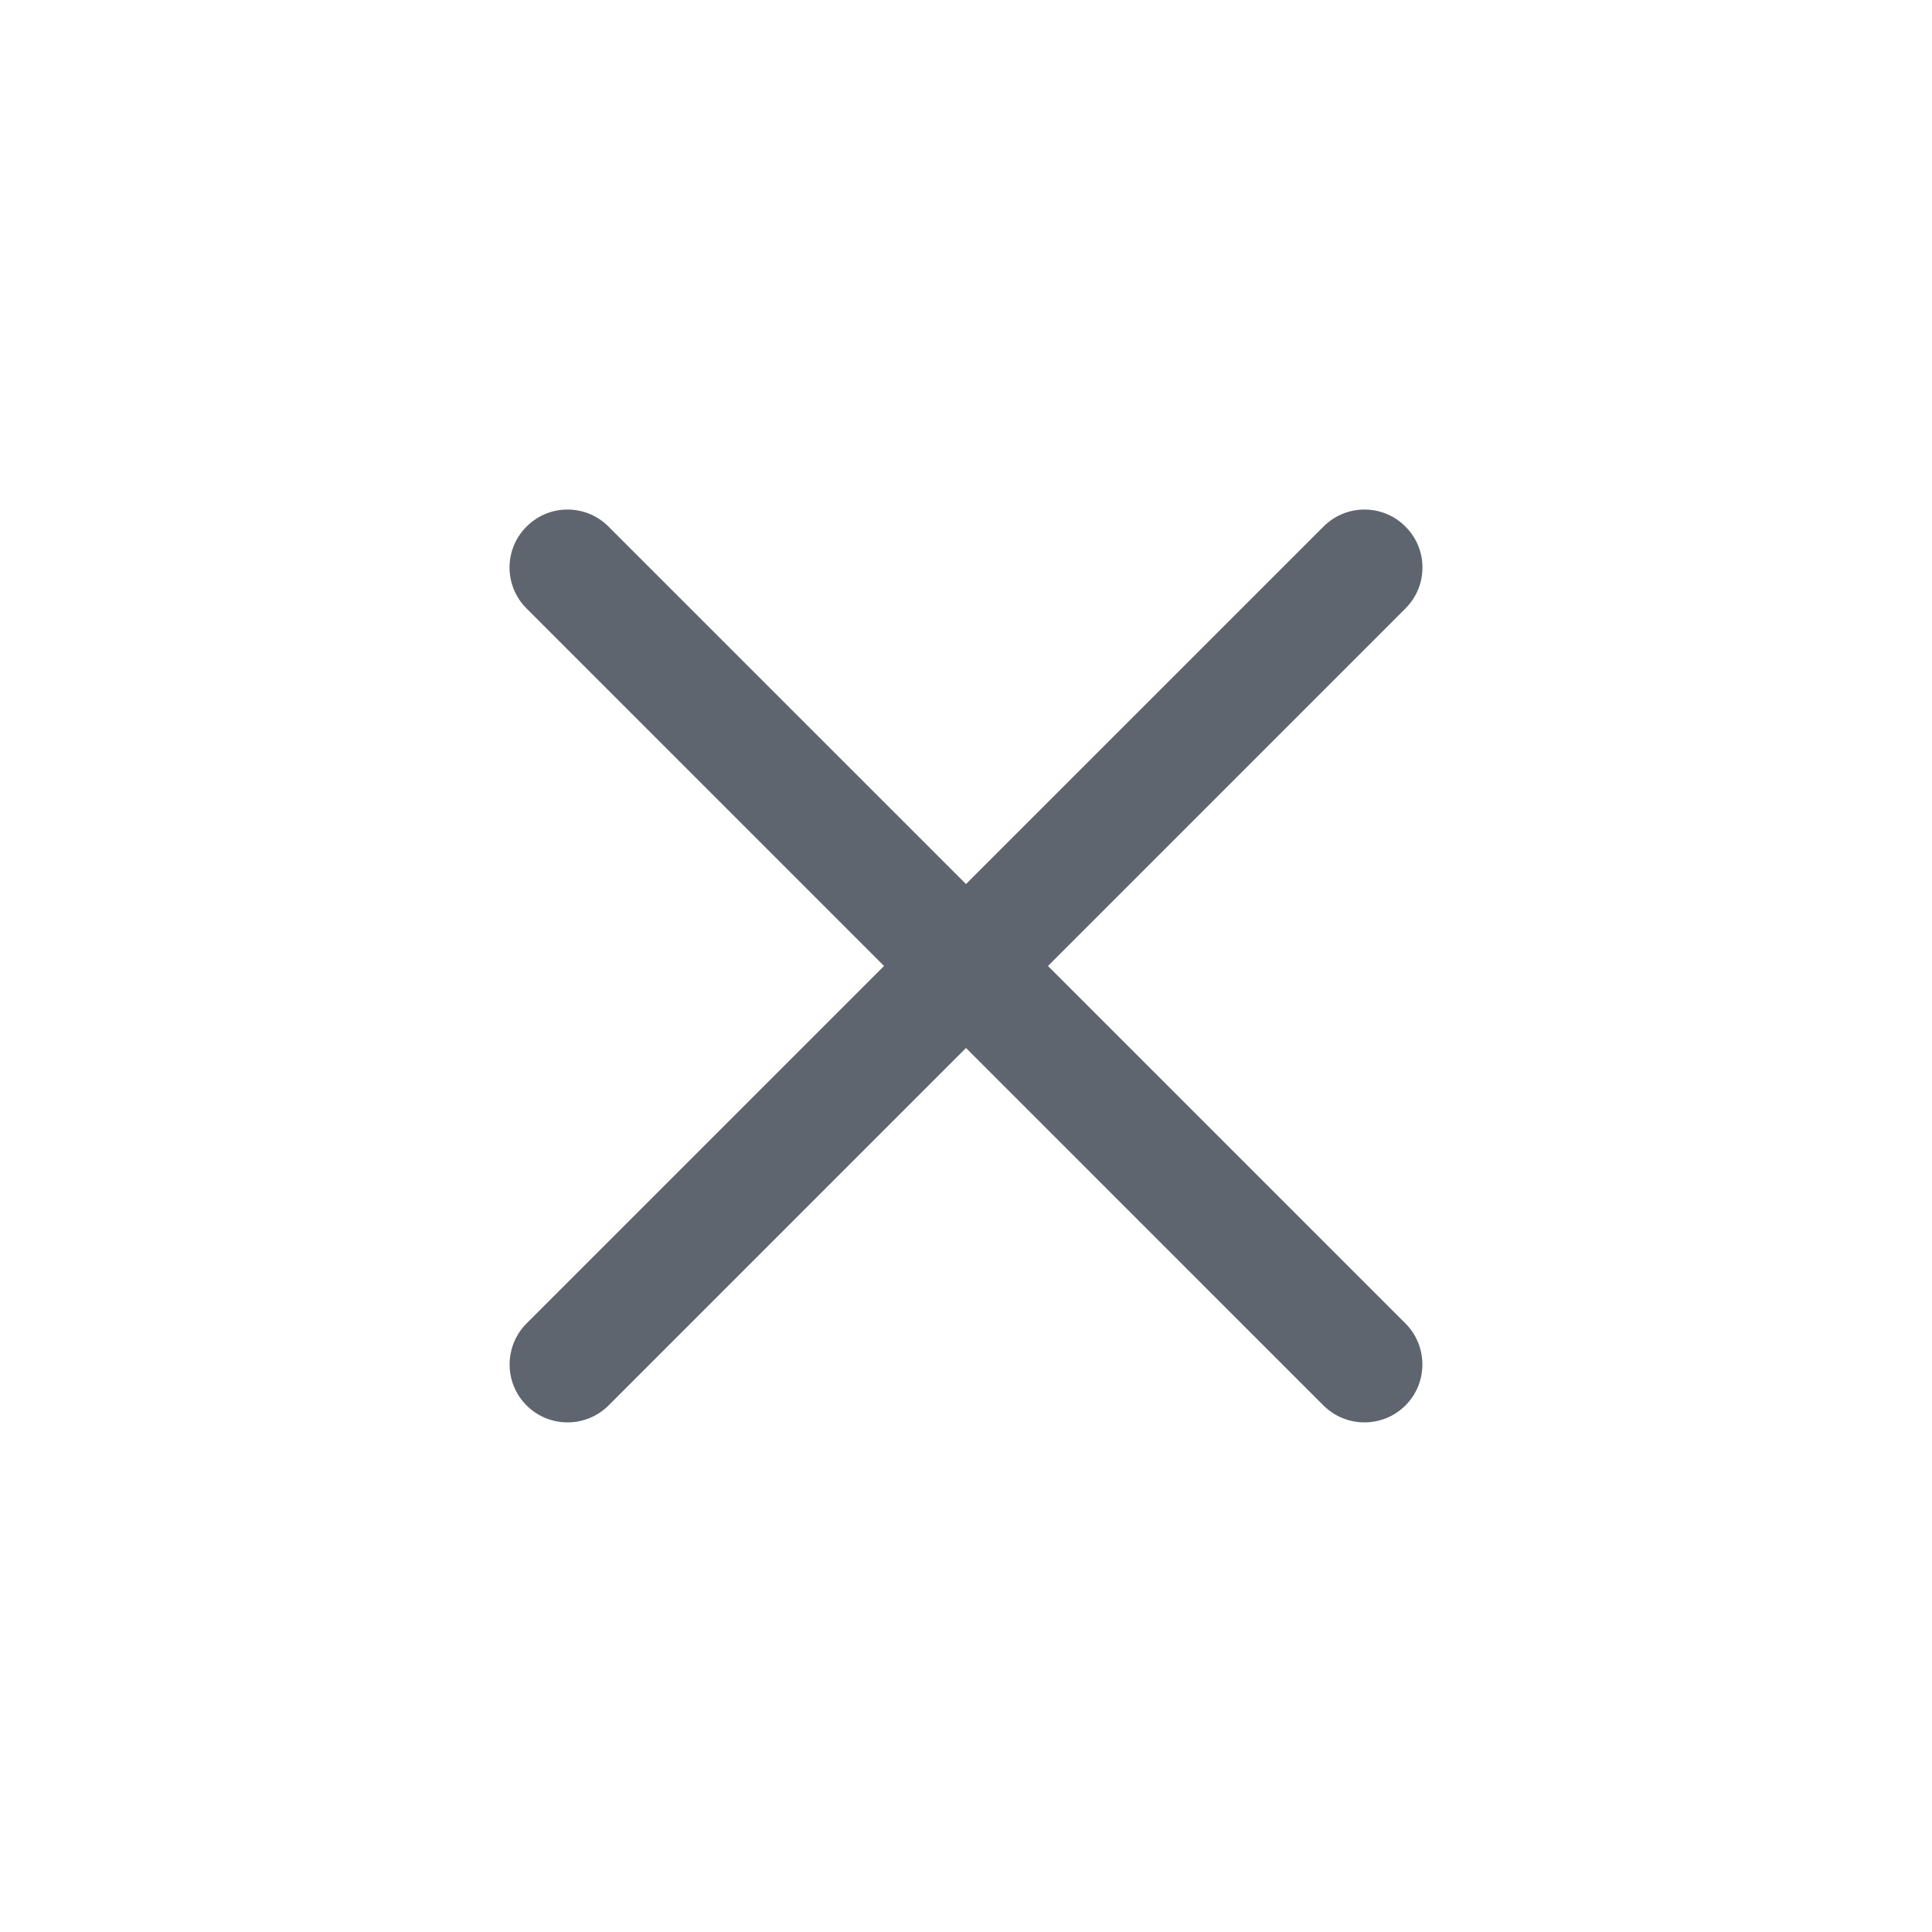 <svg width="20" height="20" viewBox="0 0 20 20" fill="none" xmlns="http://www.w3.org/2000/svg">
<path d="M6.299 5.451C6.065 5.216 5.685 5.216 5.451 5.451C5.216 5.685 5.216 6.065 5.451 6.299L6.299 5.451ZM13.7 14.549C13.935 14.783 14.315 14.783 14.549 14.549C14.783 14.315 14.783 13.935 14.549 13.7L13.7 14.549ZM5.451 6.299L13.7 14.549L14.549 13.7L6.299 5.451L5.451 6.299Z" fill="#5E656E"/>
<path d="M14.549 6.299C14.784 6.065 14.784 5.685 14.549 5.451C14.315 5.216 13.935 5.216 13.701 5.451L14.549 6.299ZM5.451 13.7C5.217 13.935 5.217 14.315 5.451 14.549C5.685 14.783 6.065 14.783 6.3 14.549L5.451 13.7ZM13.701 5.451L5.451 13.7L6.3 14.549L14.549 6.299L13.701 5.451Z" fill="#5E656E"/>
</svg>

